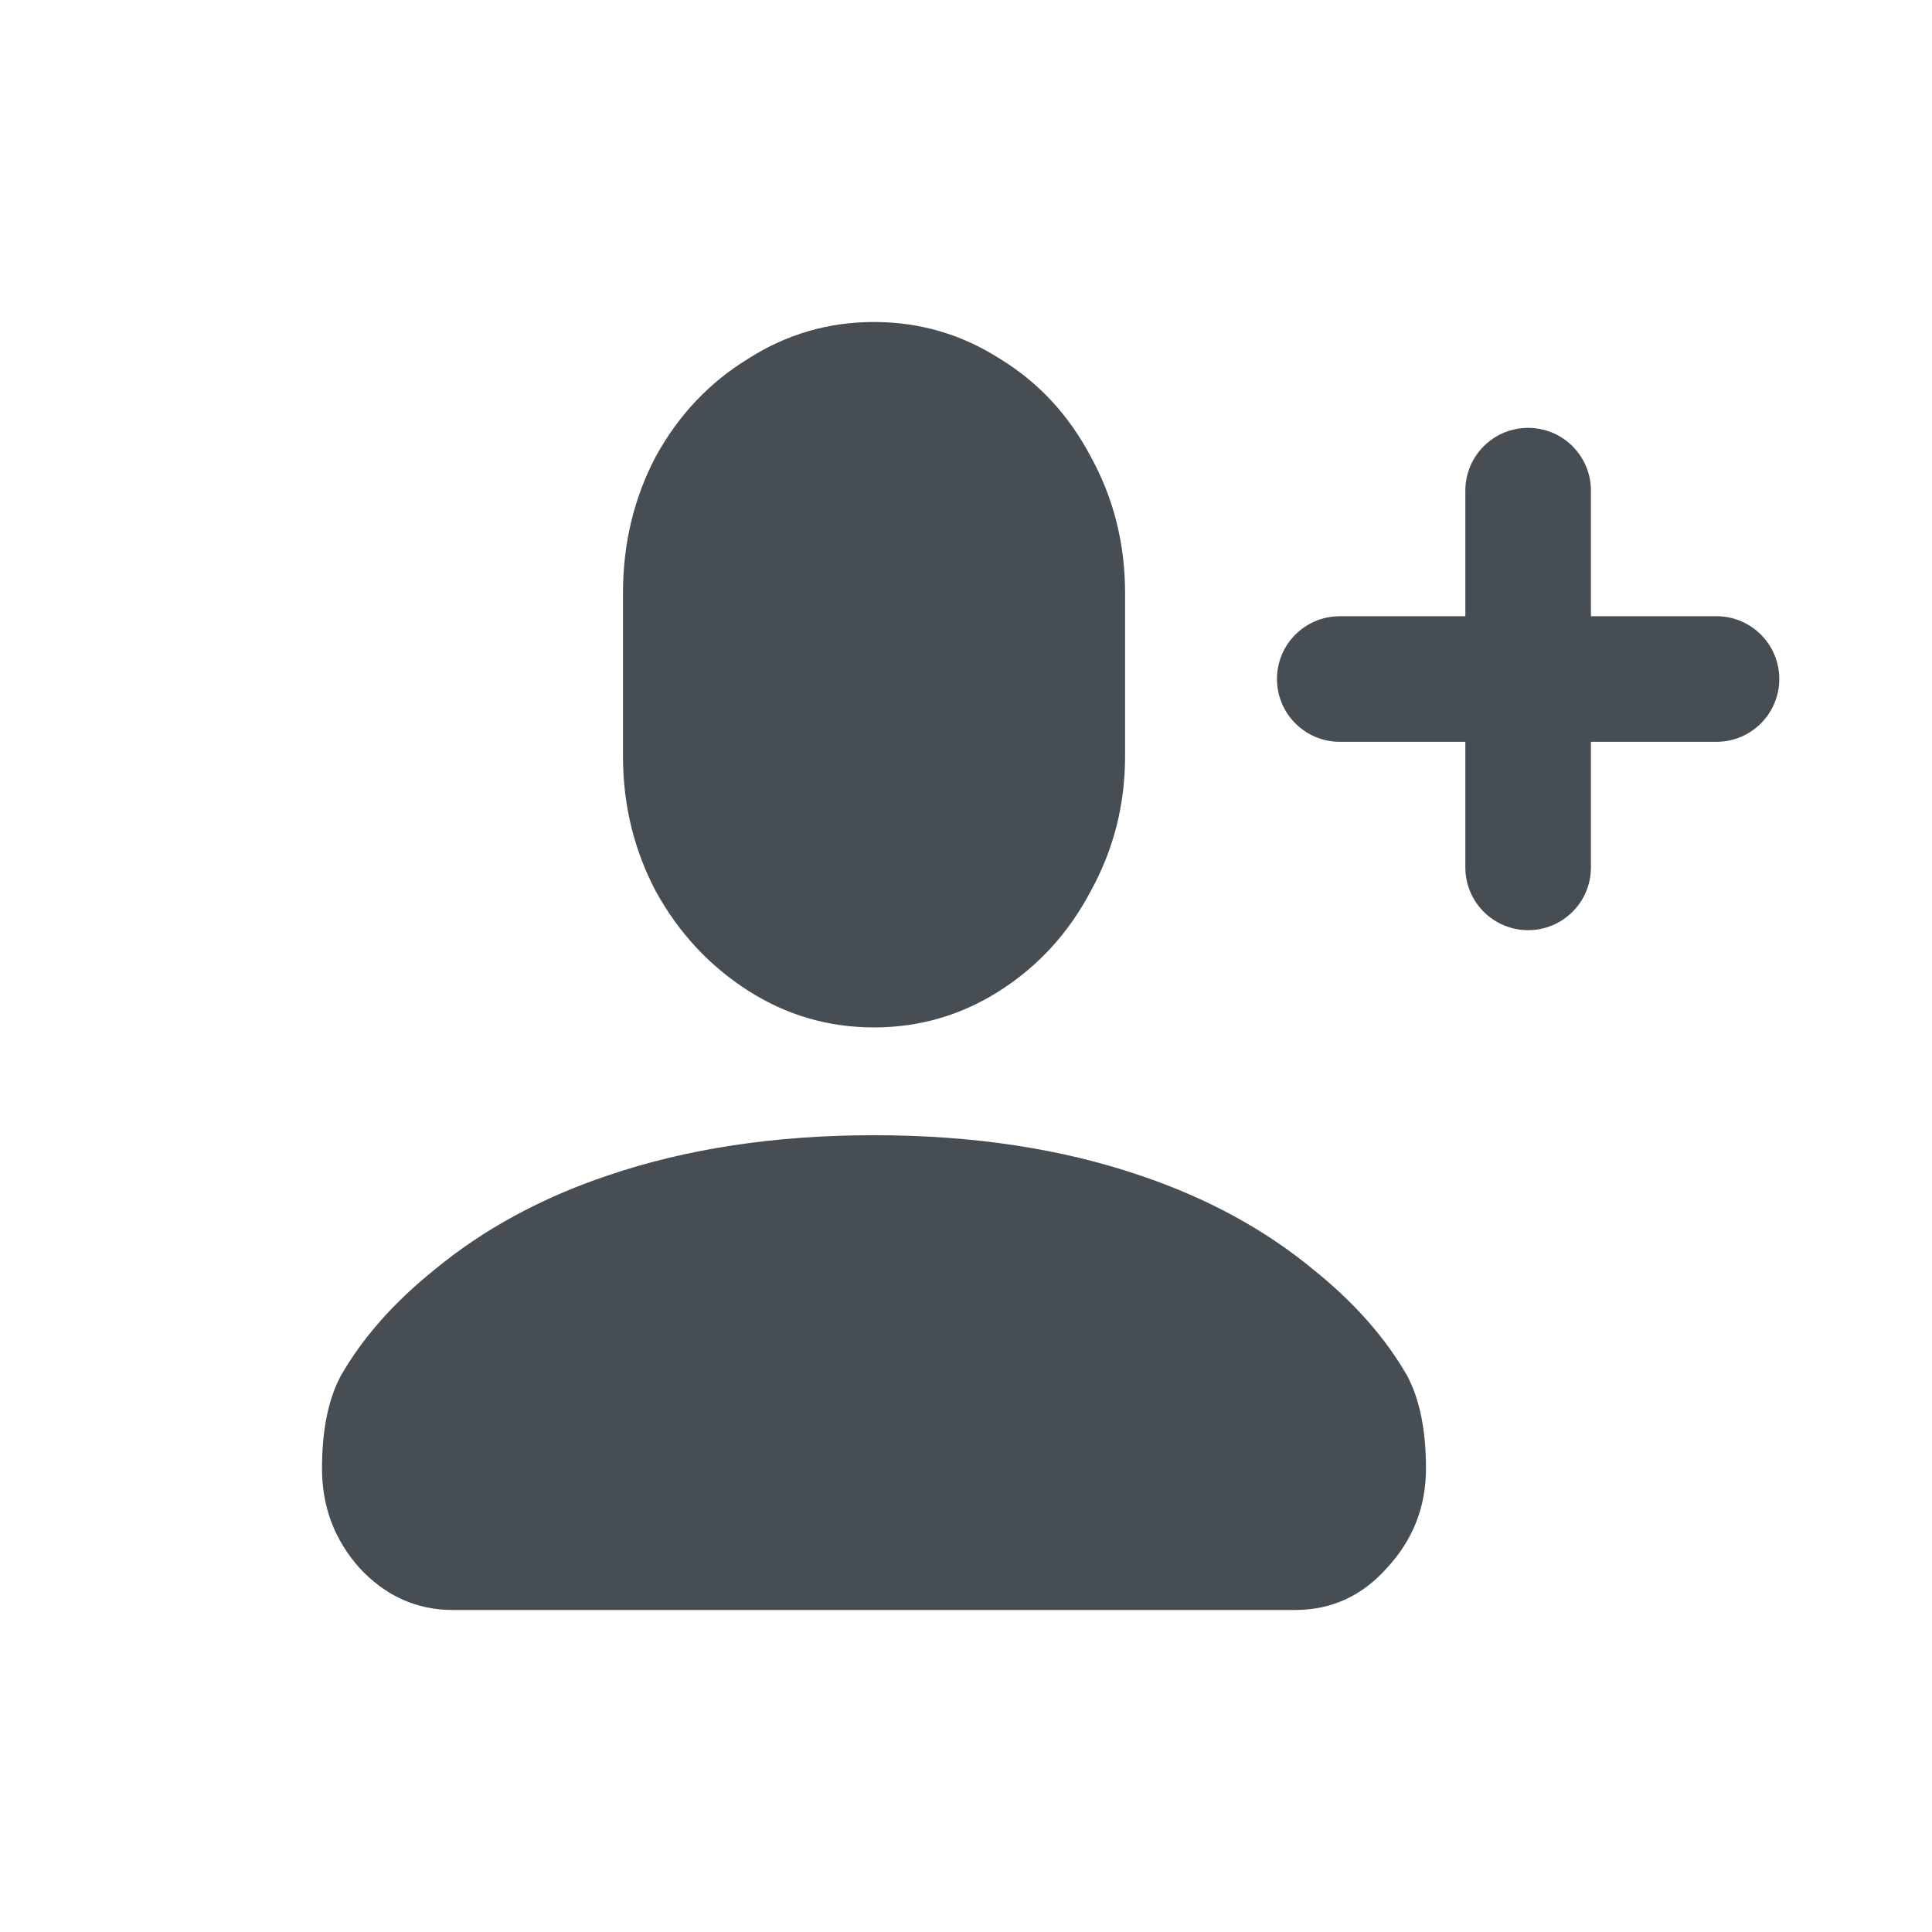 <svg width="24" height="24" viewBox="0 0 24 24" fill="none" xmlns="http://www.w3.org/2000/svg">
<path fill-rule="evenodd" clip-rule="evenodd" d="M9.288 4.46C9.766 4.153 10.289 4 10.857 4C11.425 4 11.948 4.153 12.426 4.46C12.904 4.753 13.278 5.157 13.55 5.673C13.834 6.189 13.976 6.754 13.976 7.367V9.396C13.976 9.996 13.834 10.553 13.55 11.069C13.278 11.585 12.904 11.996 12.426 12.303C11.948 12.61 11.425 12.763 10.857 12.763C10.289 12.763 9.766 12.61 9.288 12.303C8.81 11.996 8.429 11.585 8.145 11.069C7.874 10.553 7.739 9.996 7.739 9.396V7.367C7.739 6.754 7.874 6.189 8.145 5.673C8.429 5.157 8.81 4.753 9.288 4.46ZM5.627 20H10.857H16.087C16.539 20 16.92 19.826 17.23 19.477C17.553 19.128 17.714 18.717 17.714 18.243C17.714 17.769 17.637 17.386 17.482 17.093C17.211 16.619 16.823 16.18 16.32 15.775C15.713 15.273 14.996 14.883 14.169 14.604C13.188 14.269 12.084 14.102 10.857 14.102C9.63 14.102 8.526 14.269 7.545 14.604C6.718 14.883 6.002 15.273 5.395 15.775C4.891 16.18 4.504 16.619 4.232 17.093C4.077 17.386 4 17.769 4 18.243C4 18.717 4.155 19.128 4.465 19.477C4.788 19.826 5.175 20 5.627 20ZM18.983 11.555C18.552 11.555 18.203 11.206 18.203 10.775V9.215H16.643C16.212 9.215 15.863 8.865 15.863 8.435C15.863 8.004 16.212 7.655 16.643 7.655L18.203 7.655V6.095C18.203 5.664 18.552 5.315 18.983 5.315C19.414 5.315 19.763 5.664 19.763 6.095V7.655L21.323 7.655C21.754 7.655 22.103 8.004 22.103 8.435C22.103 8.865 21.754 9.215 21.323 9.215L19.763 9.215V10.775C19.763 11.206 19.414 11.555 18.983 11.555Z" fill="#464E53"/>
</svg>
